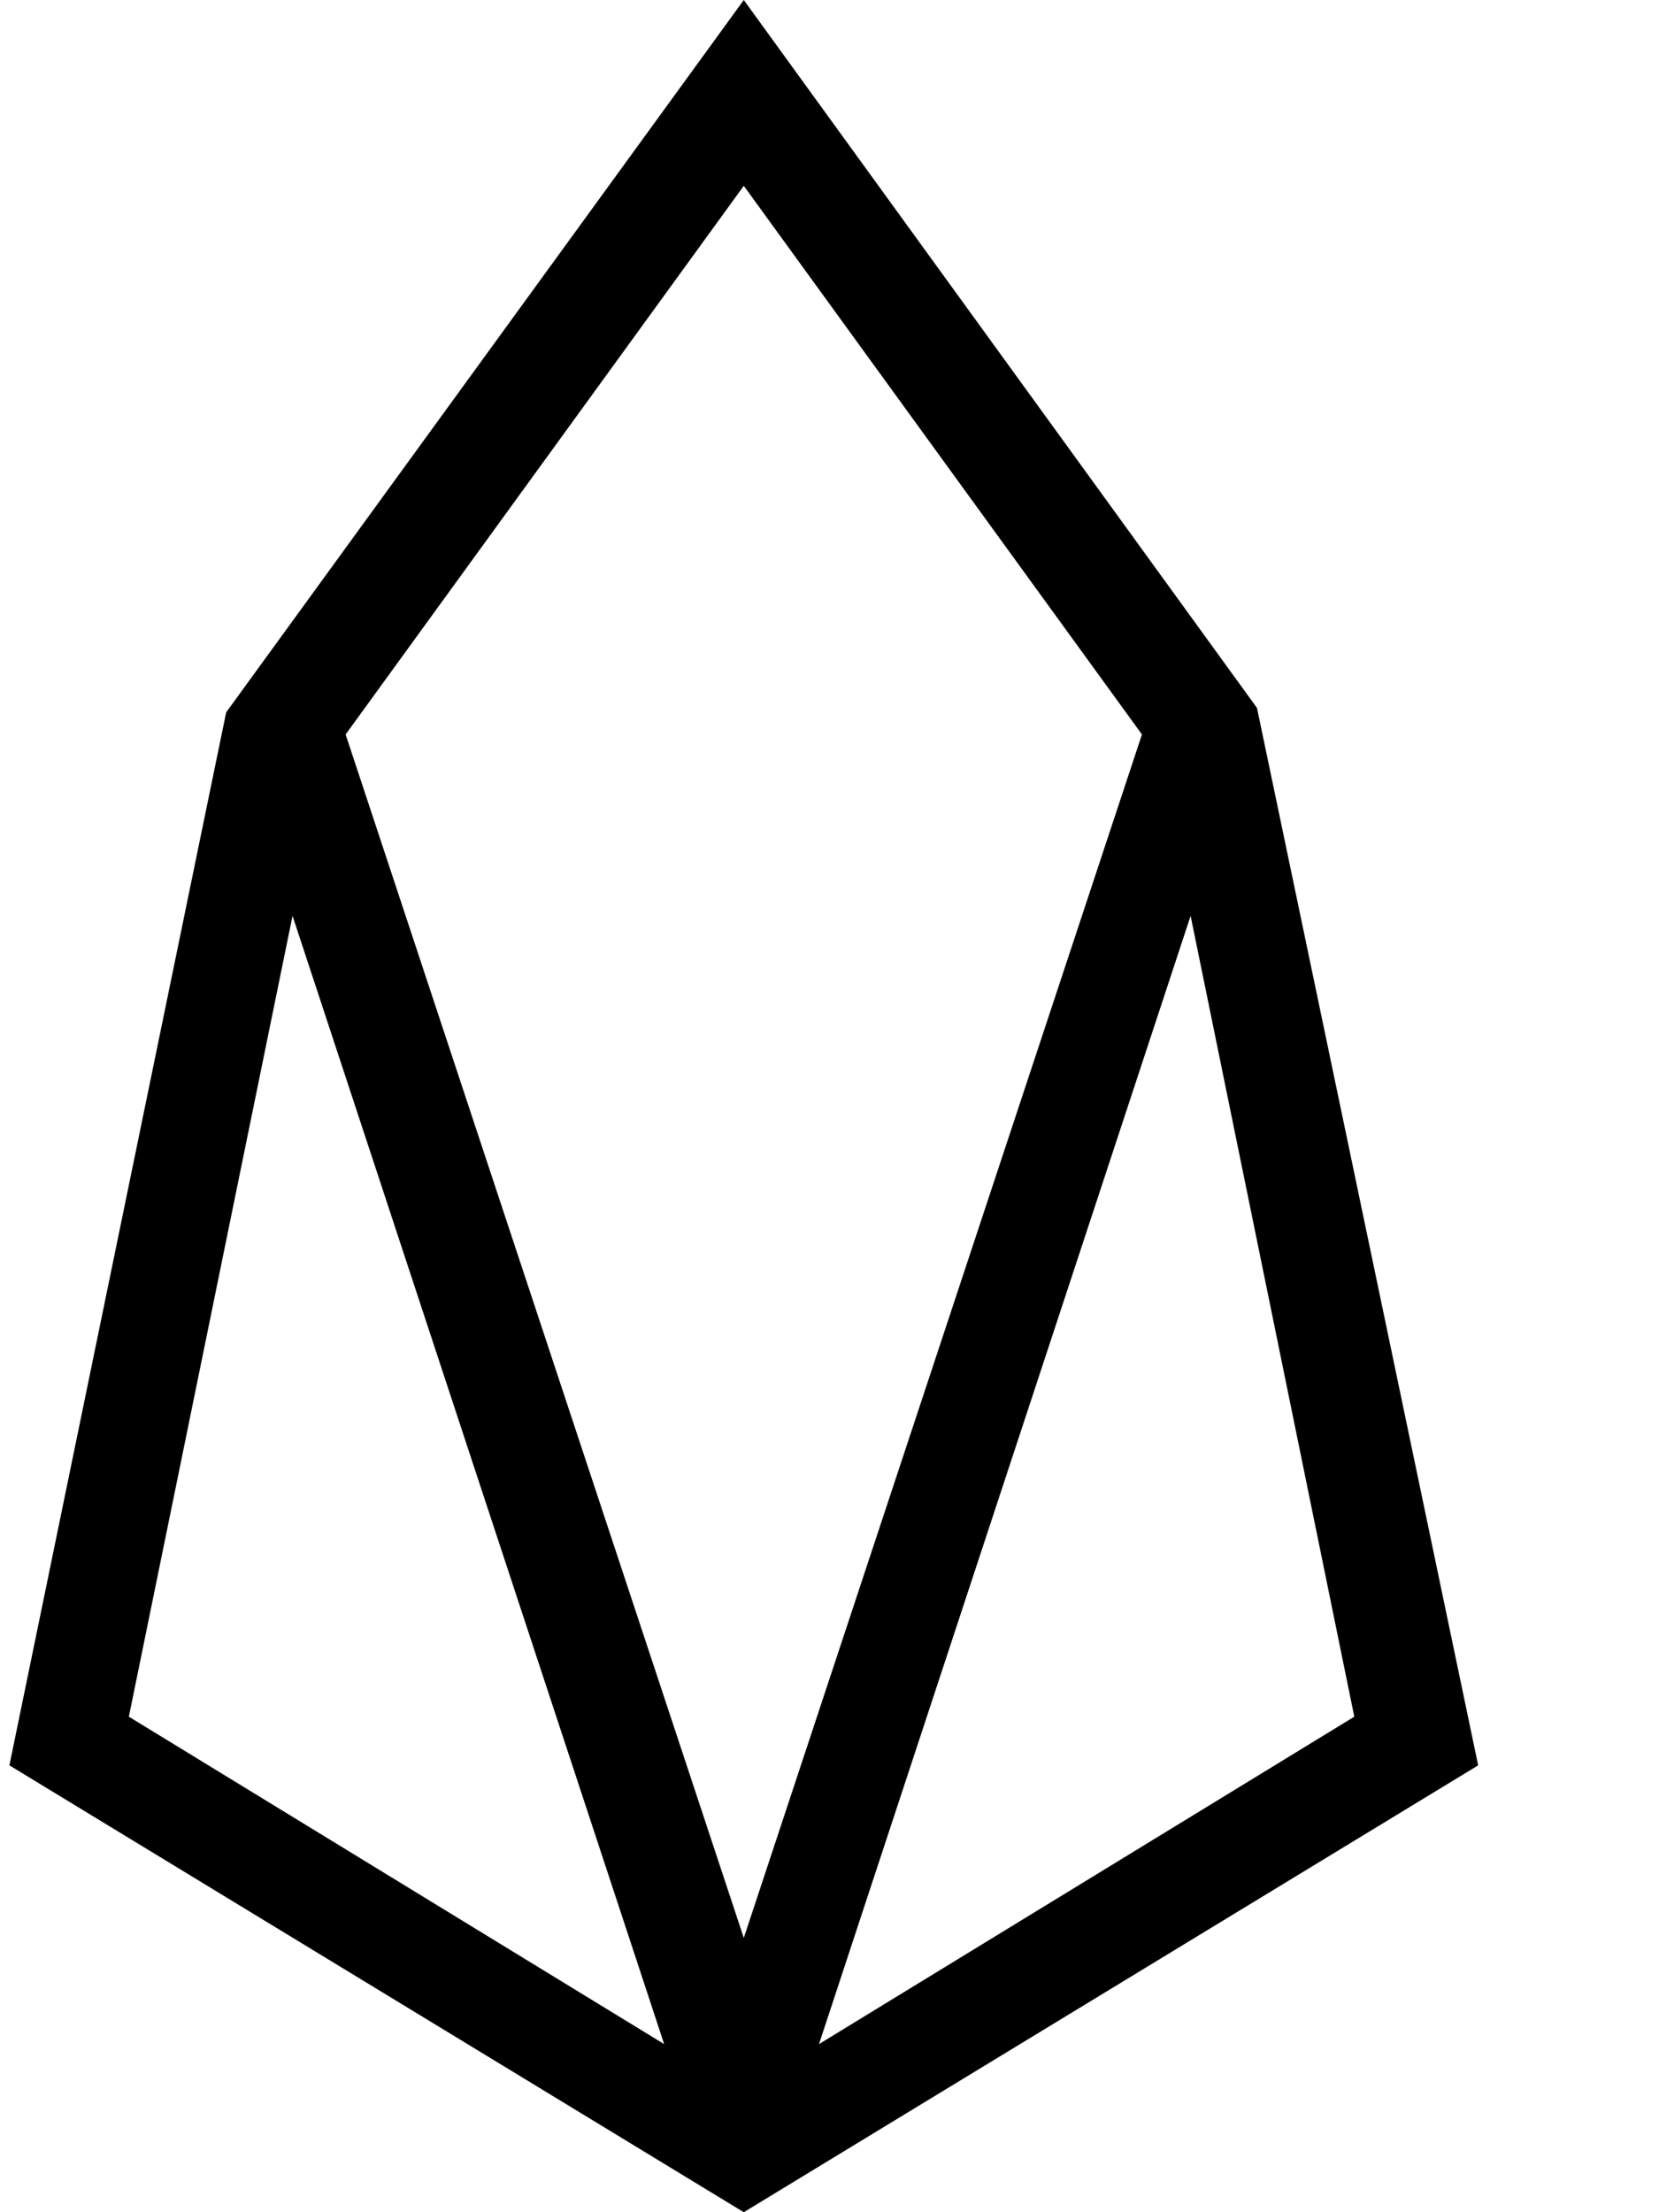 <svg width="12" height="16" viewBox="0 0 12 16" fill="none" xmlns="http://www.w3.org/2000/svg">
<g clip-path="url(#clip0_2_3486)">
<path d="M5.38 0L1.636 5.152L0.068 12.768L5.38 16L10.692 12.768L9.092 5.12L5.38 0ZM0.932 12.416L2.116 6.624L4.804 14.784L0.932 12.416ZM2.5 5.312L5.38 1.344L8.26 5.312L5.38 14.016L2.5 5.312ZM5.924 14.784L8.612 6.624L9.796 12.416L5.924 14.784Z" fill="black"/>
</g>
<defs>
<clipPath id="clip0_2_3486">
<rect width="11" height="16" fill="white" transform="translate(0.068)"/>
</clipPath>
</defs>
</svg>
